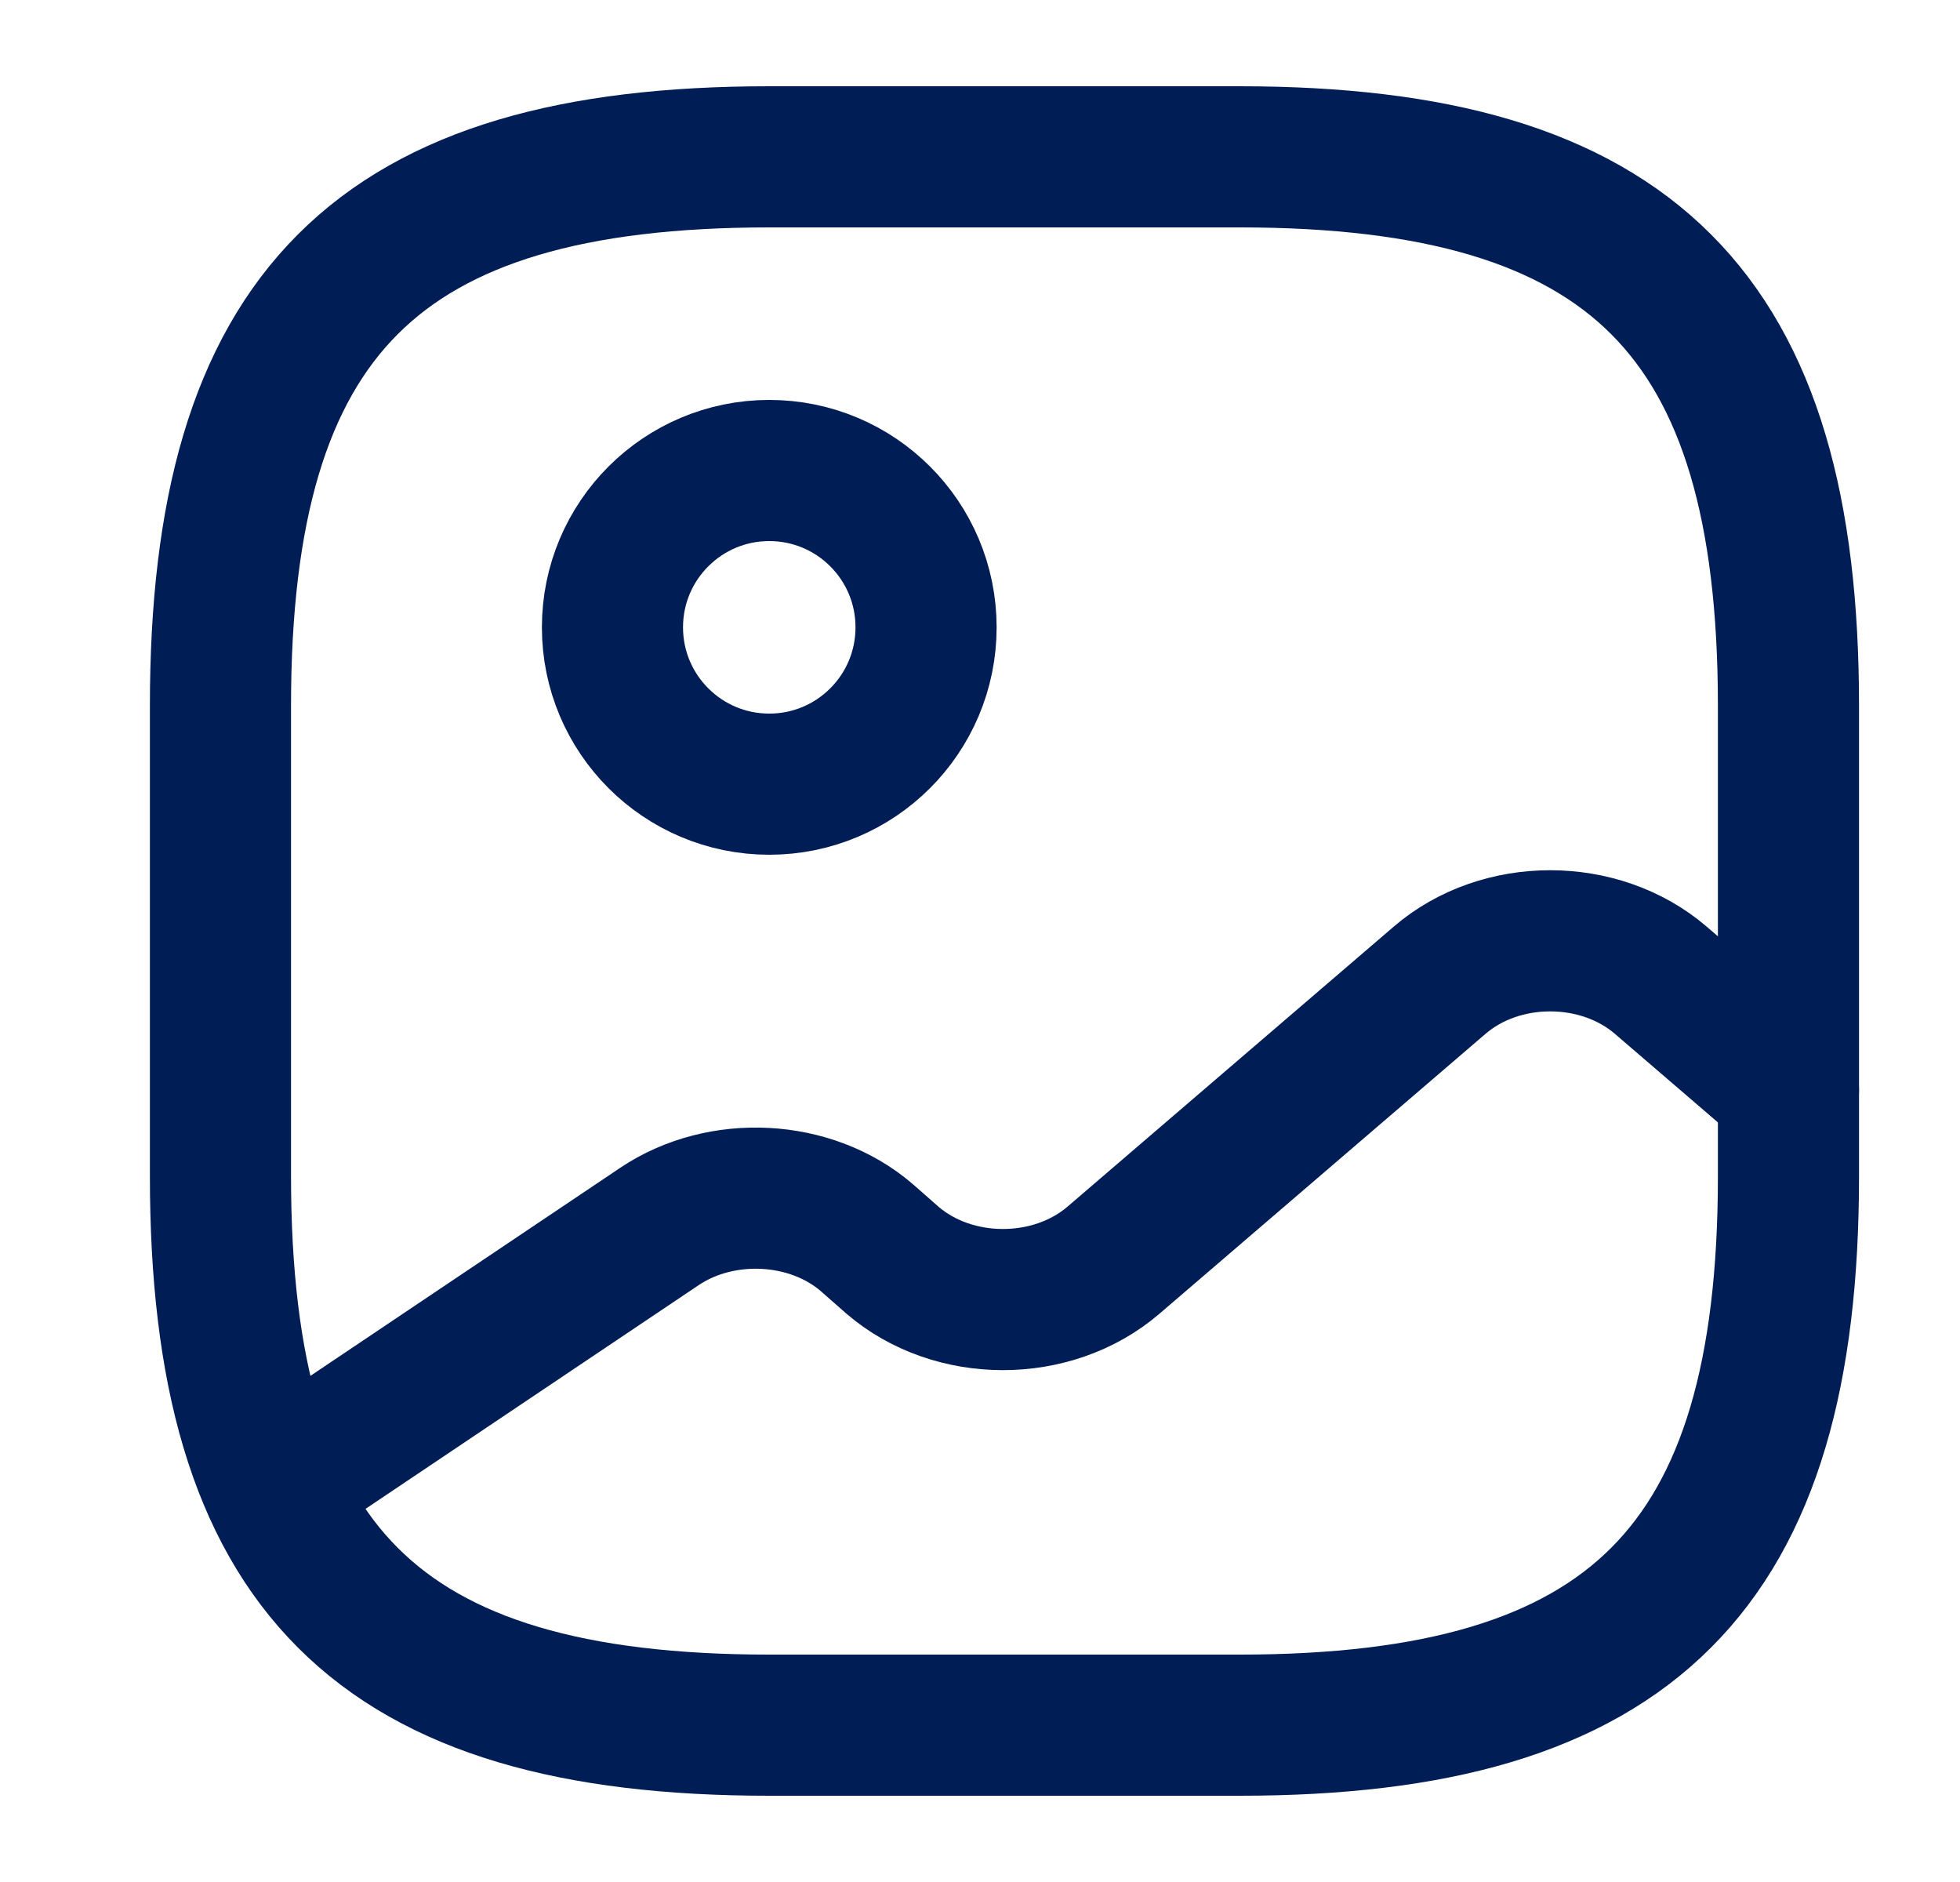 <svg width="25" height="24" viewBox="0 0 25 24" fill="none" xmlns="http://www.w3.org/2000/svg">
<path d="M9.812 22H15.812C20.812 22 22.812 20 22.812 15V9C22.812 4 20.812 2 15.812 2H9.812C4.812 2 2.812 4 2.812 9V15C2.812 20 4.812 22 9.812 22Z" stroke="#001D55" stroke-width="1.8" stroke-linecap="round" stroke-linejoin="round"/>
<path d="M9.812 10C10.917 10 11.812 9.105 11.812 8C11.812 6.895 10.917 6 9.812 6C8.708 6 7.812 6.895 7.812 8C7.812 9.105 8.708 10 9.812 10Z" stroke="#001D55" stroke-width="1.8" stroke-linecap="round" stroke-linejoin="round"/>
<path d="M3.482 18.95L8.412 15.64C9.202 15.11 10.342 15.17 11.053 15.78L11.383 16.07C12.162 16.74 13.422 16.74 14.203 16.07L18.363 12.5C19.142 11.83 20.402 11.83 21.183 12.5L22.812 13.9" stroke="#001D55" stroke-width="1.8" stroke-linecap="round" stroke-linejoin="round"/>
</svg>
